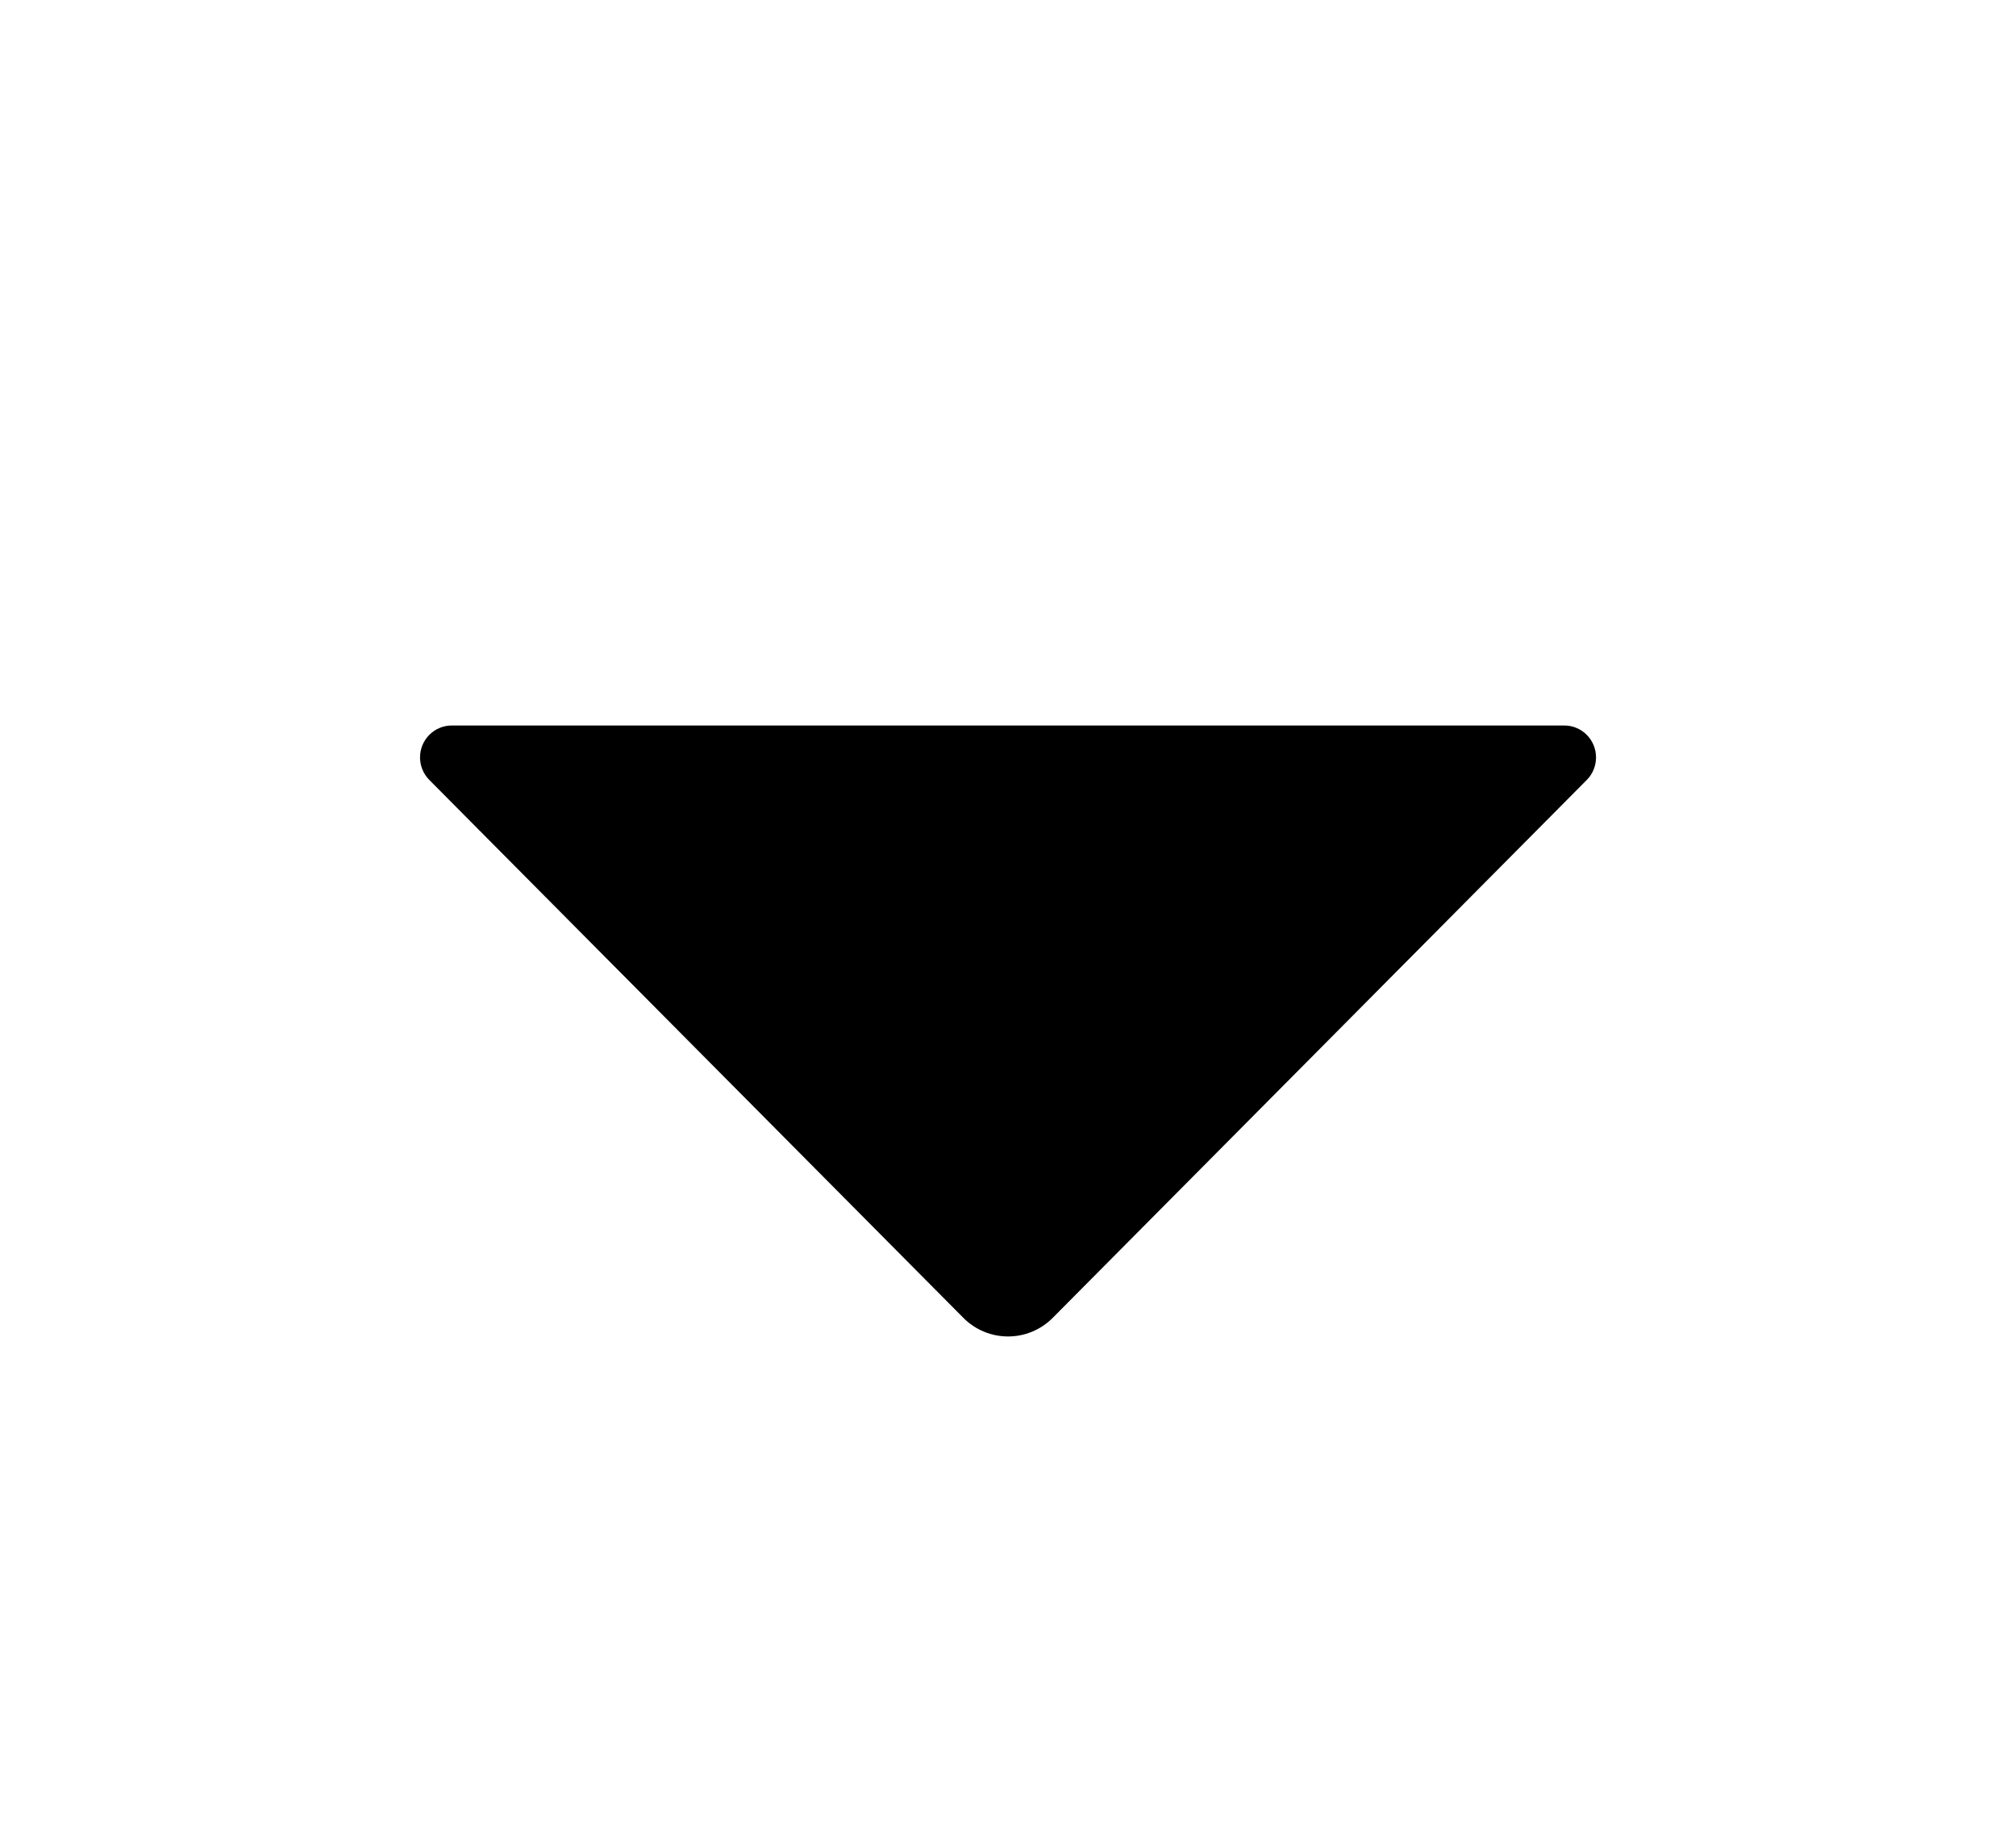 <svg width="22" height="20" viewBox="0 0 22 20" fill="none" xmlns="http://www.w3.org/2000/svg">
<path fill-rule="evenodd" clip-rule="evenodd" d="M10.512 14.38L4.685 8.511C4.55 8.375 4.55 8.155 4.685 8.019C4.75 7.954 4.837 7.917 4.929 7.917L17.072 7.917C17.262 7.917 17.417 8.073 17.417 8.265C17.417 8.357 17.381 8.446 17.316 8.511L11.489 14.38C11.219 14.652 10.782 14.652 10.512 14.38Z" fill="black"/>
</svg>
